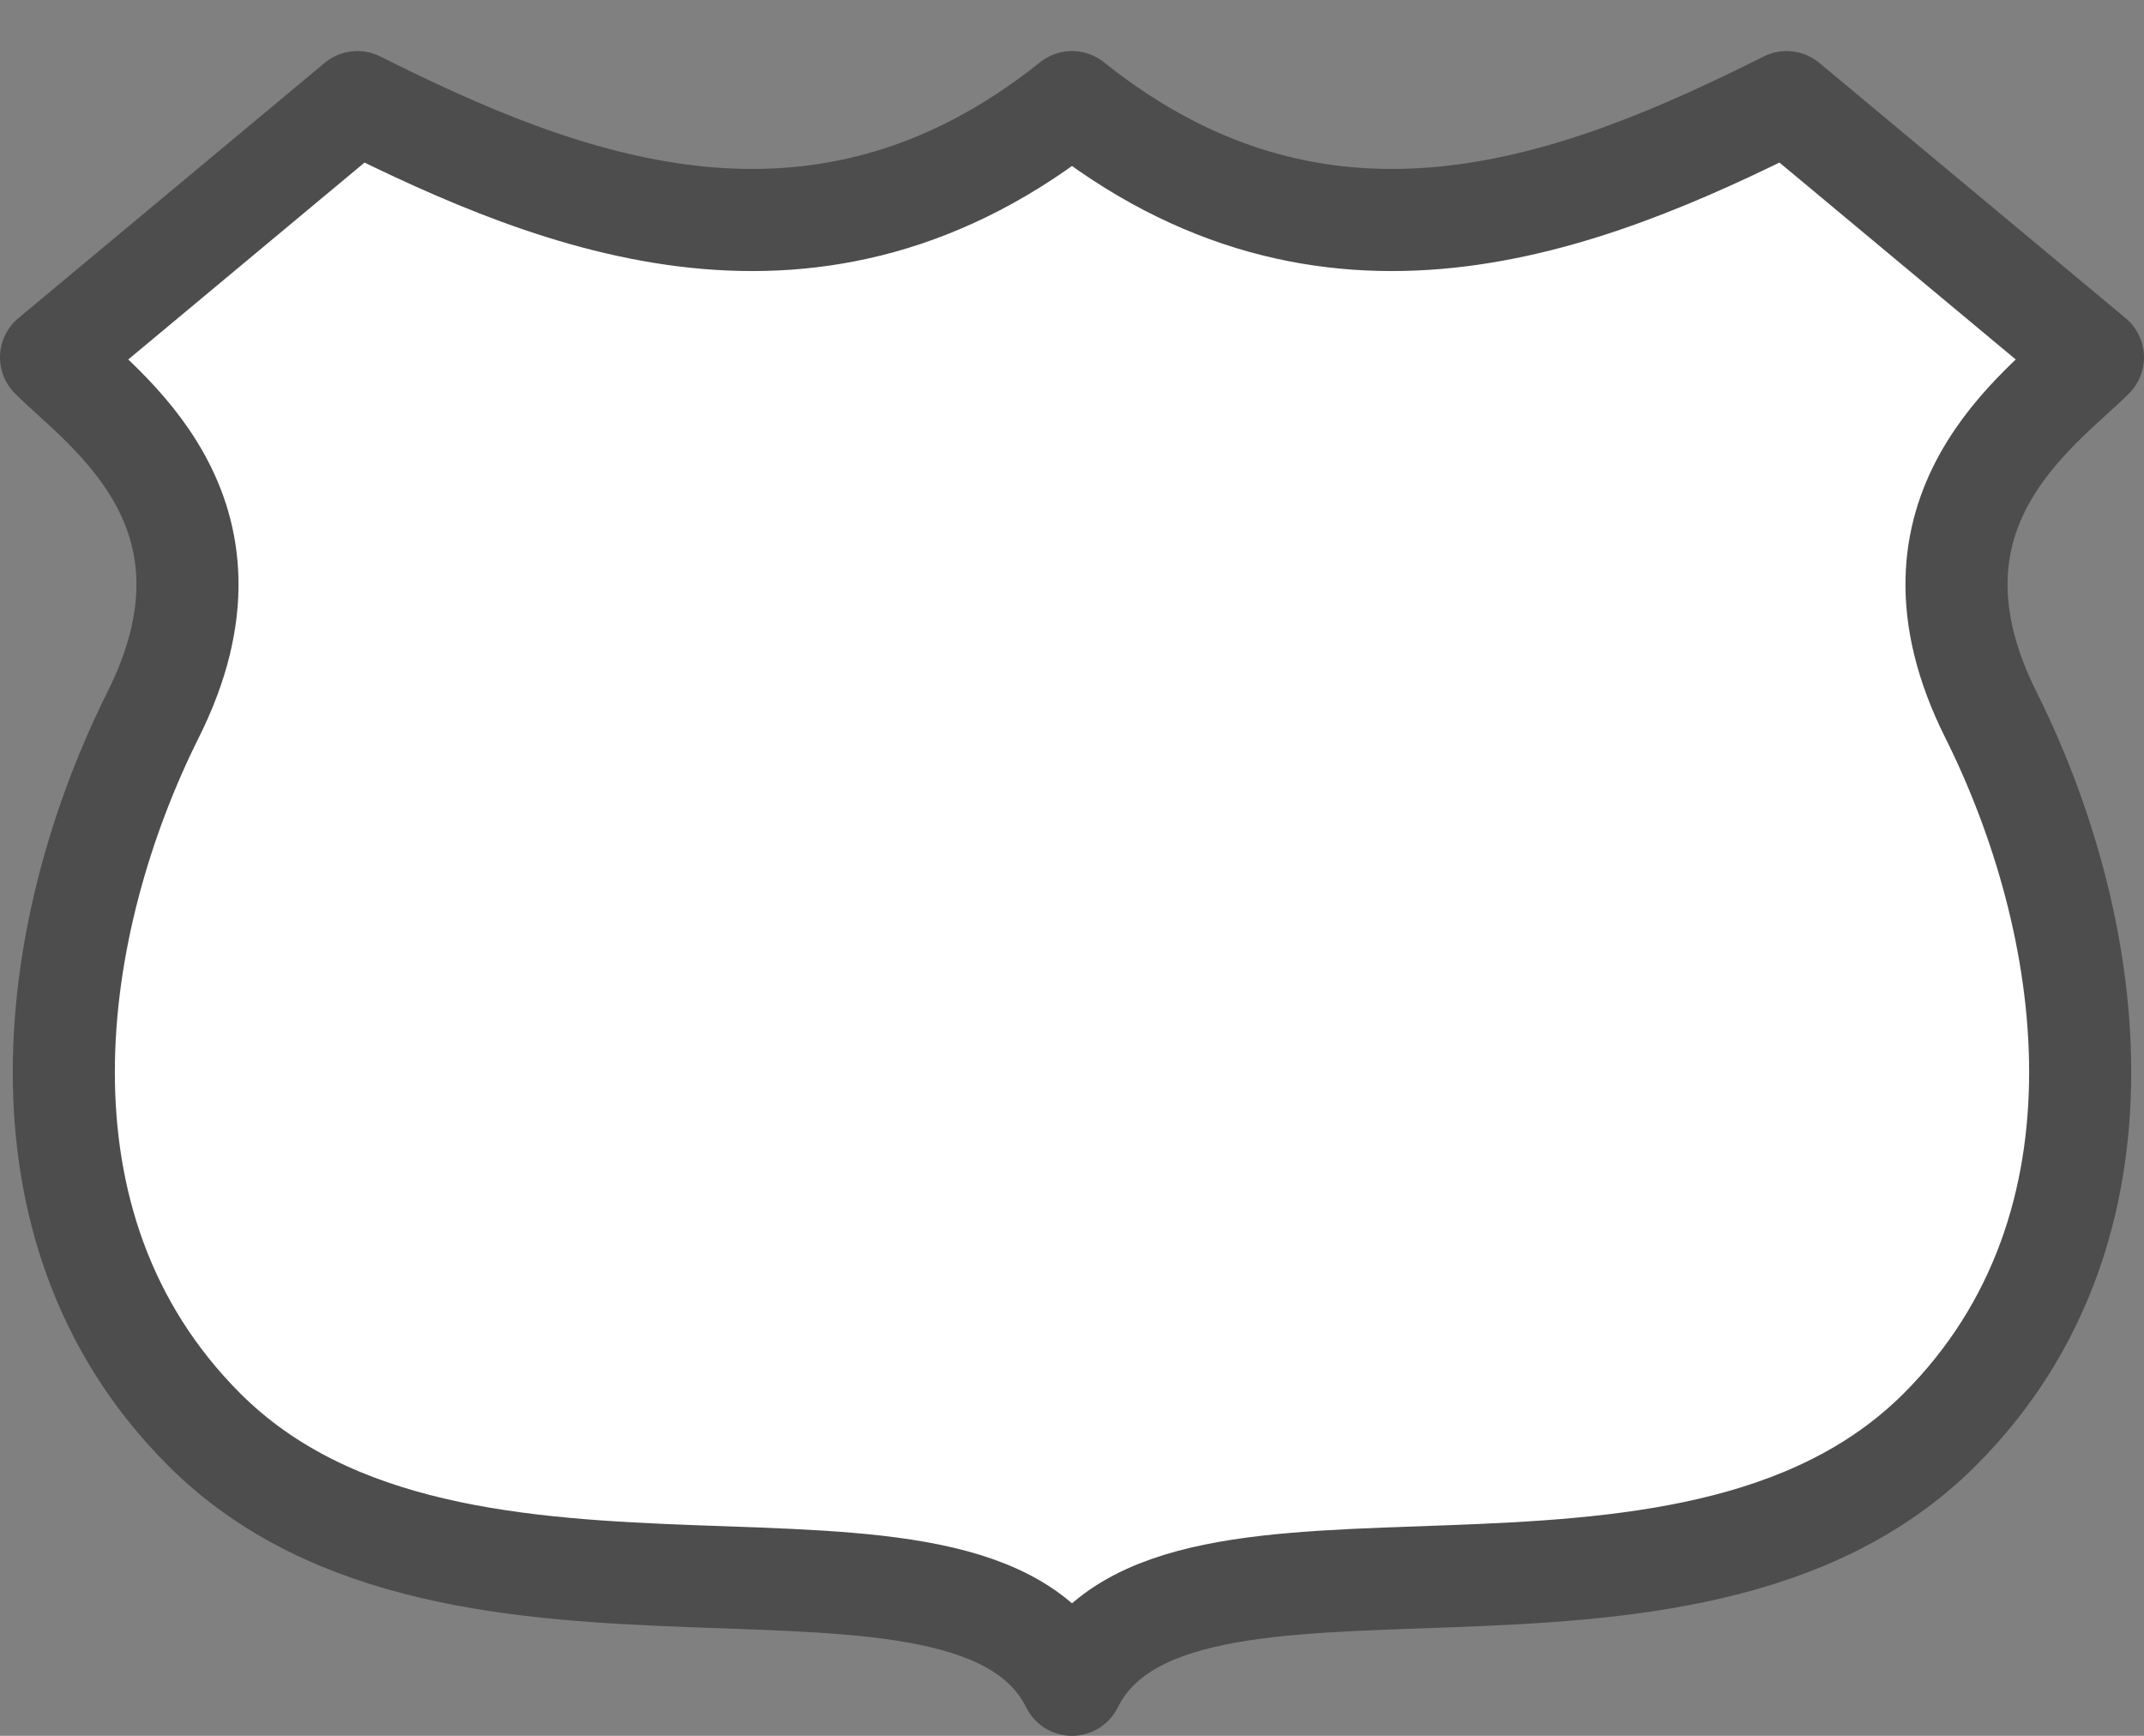 <svg xmlns="http://www.w3.org/2000/svg" width="21" height="17"><rect width="100%" height="100%" fill="#808080" stroke="none"/><path style="marker:none" d="m 1.5,1 -3,2.5 c 0.5,0.5 2,1.5 1,3.5 -1,2 -1.5,5 0.5,7 2.5,2.5 7.5,0.5 8.5,2.5 1,-2 6,0 8.5,-2.5 2,-2 1.5,-5 0.5,-7 -1,-2 0.5,-3 1,-3.5 L 15.5,1 c -2,1 -4.5,2 -7,0 -2.5,2 -5,1 -7,0 z" transform="translate(-299,-901.362) translate(301,901.362)" color="#000" fill="#fff" fill-rule="evenodd" stroke="#4d4d4d" stroke-linecap="round" stroke-linejoin="round" overflow="visible"/></svg>